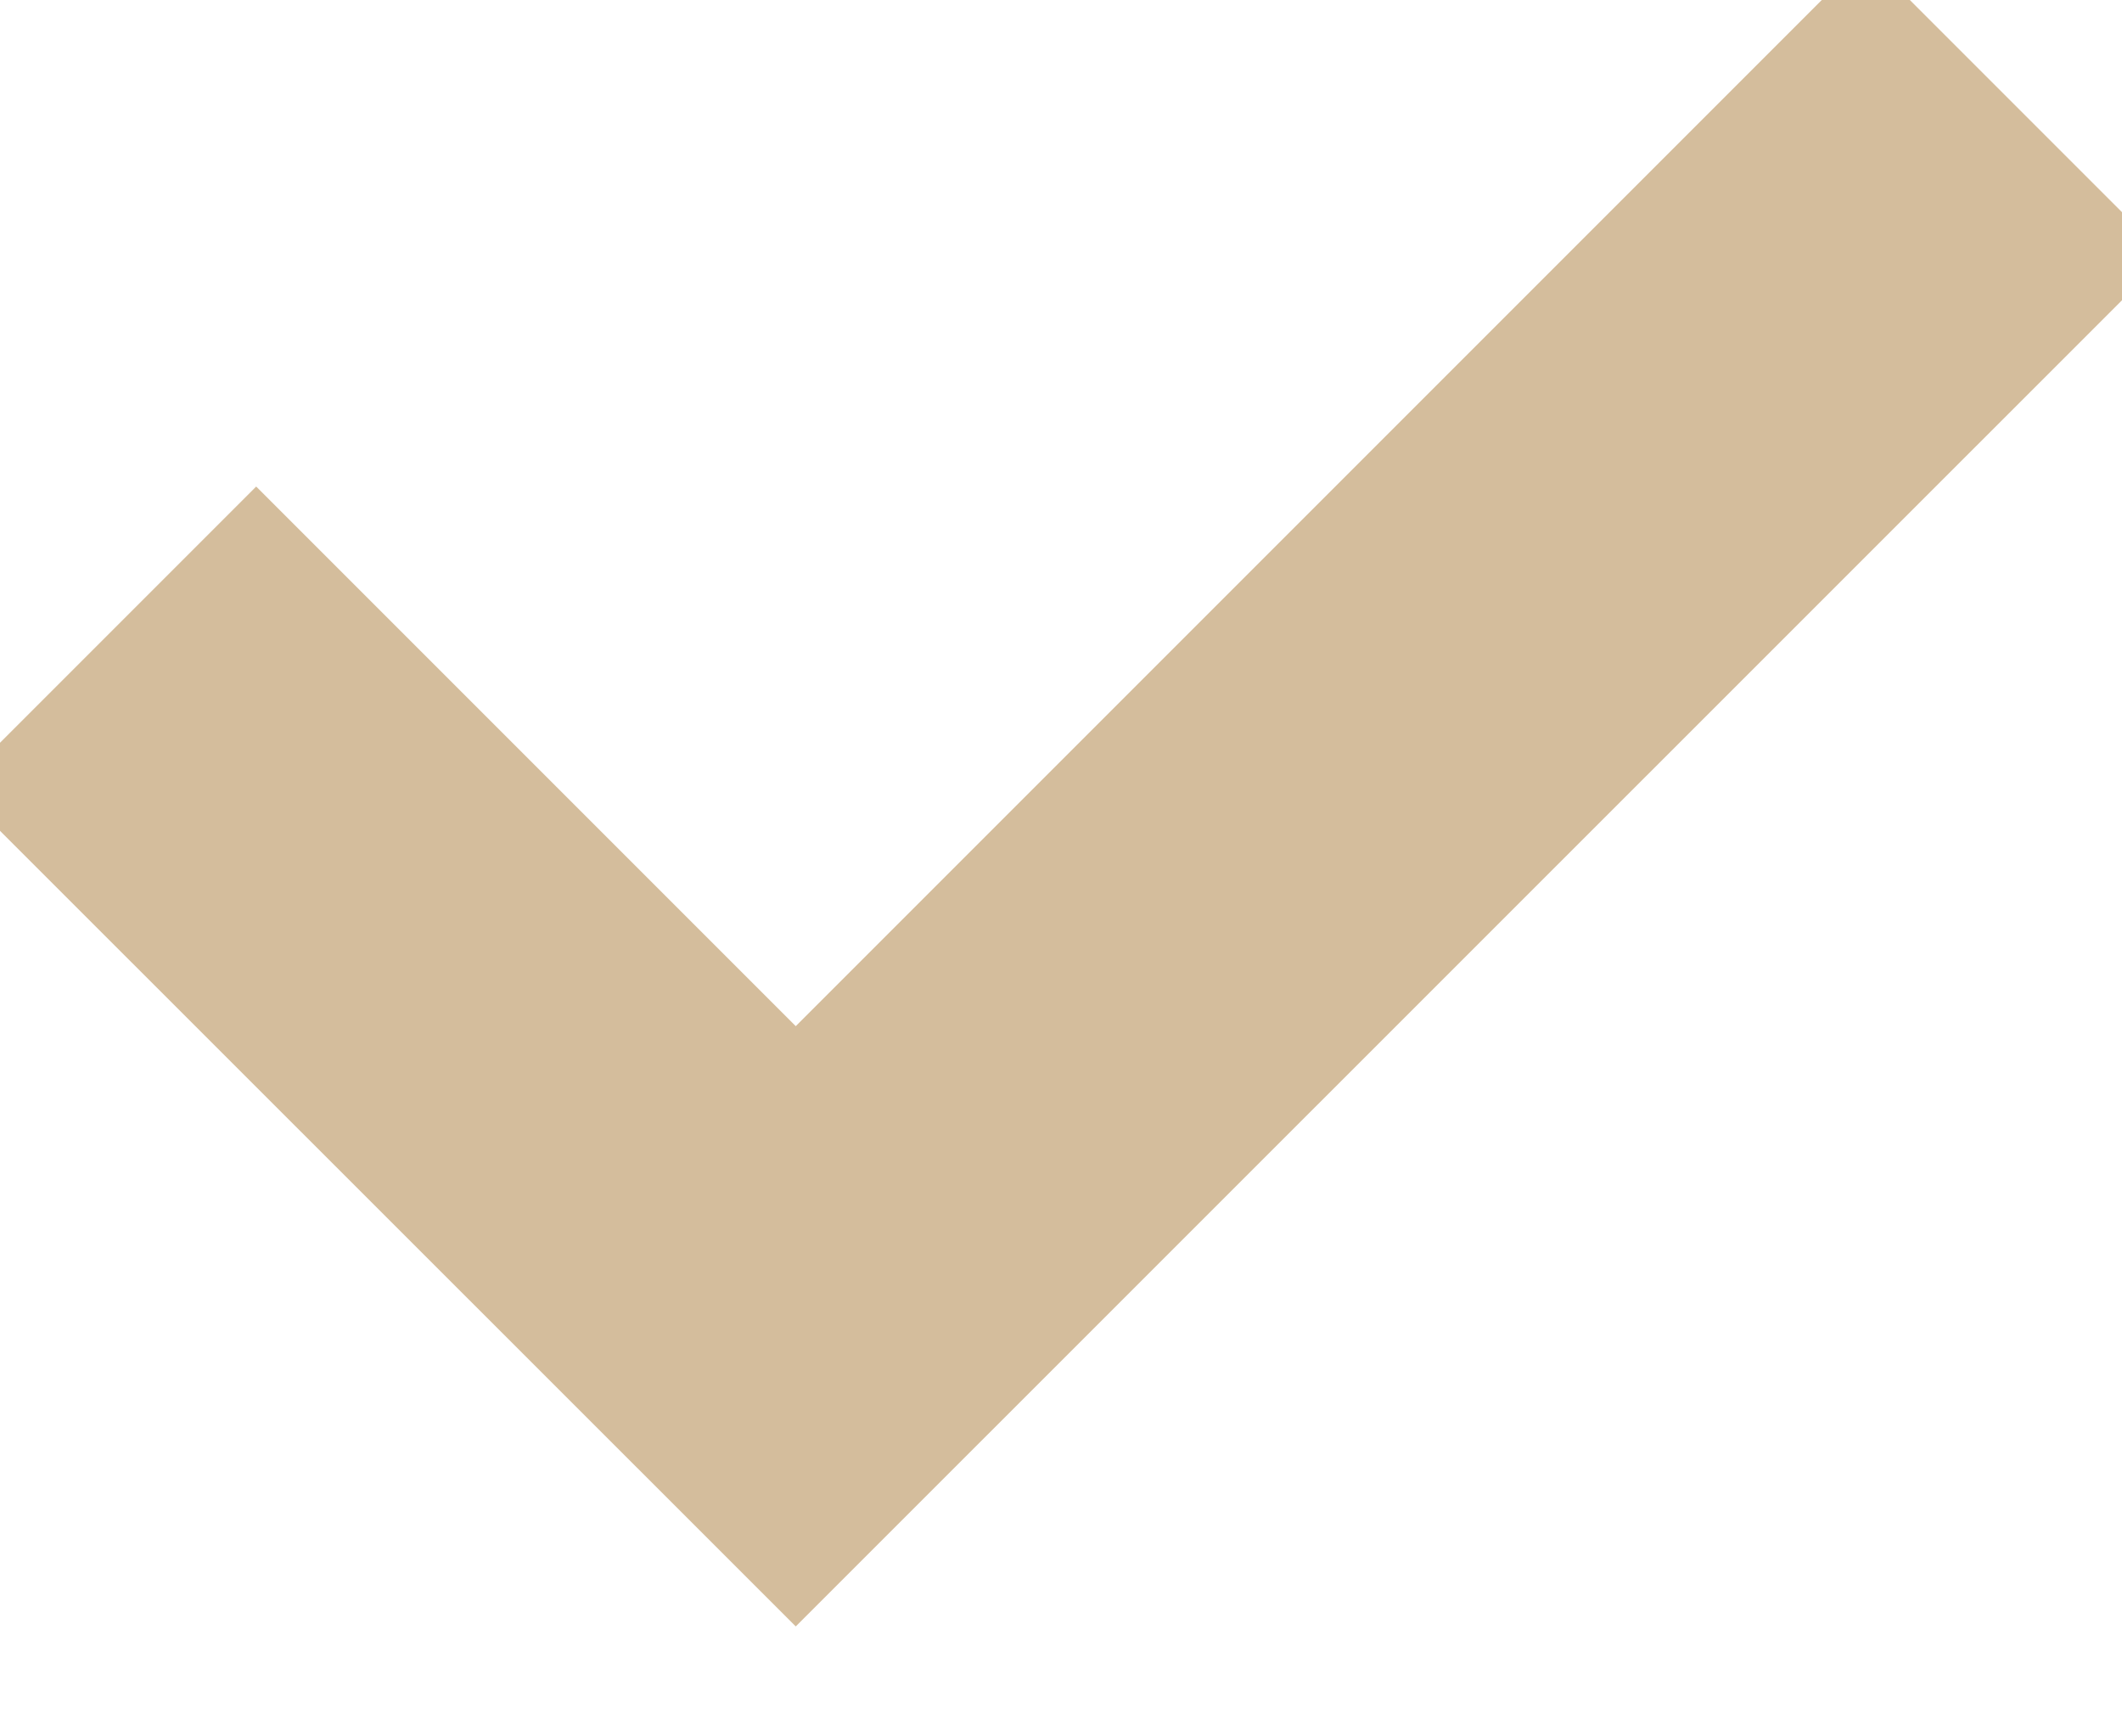 <svg width="11" height="9" viewBox="0 0 11 9" fill="none" xmlns="http://www.w3.org/2000/svg">
<path d="M3.418 6.026L4.125 6.734L4.832 6.026L9.672 1.186L9.814 1.328L4.125 7.016L1.186 4.078L1.328 3.936L3.418 6.026Z" stroke="#D4BD9C" stroke-width="2"/>
</svg>
